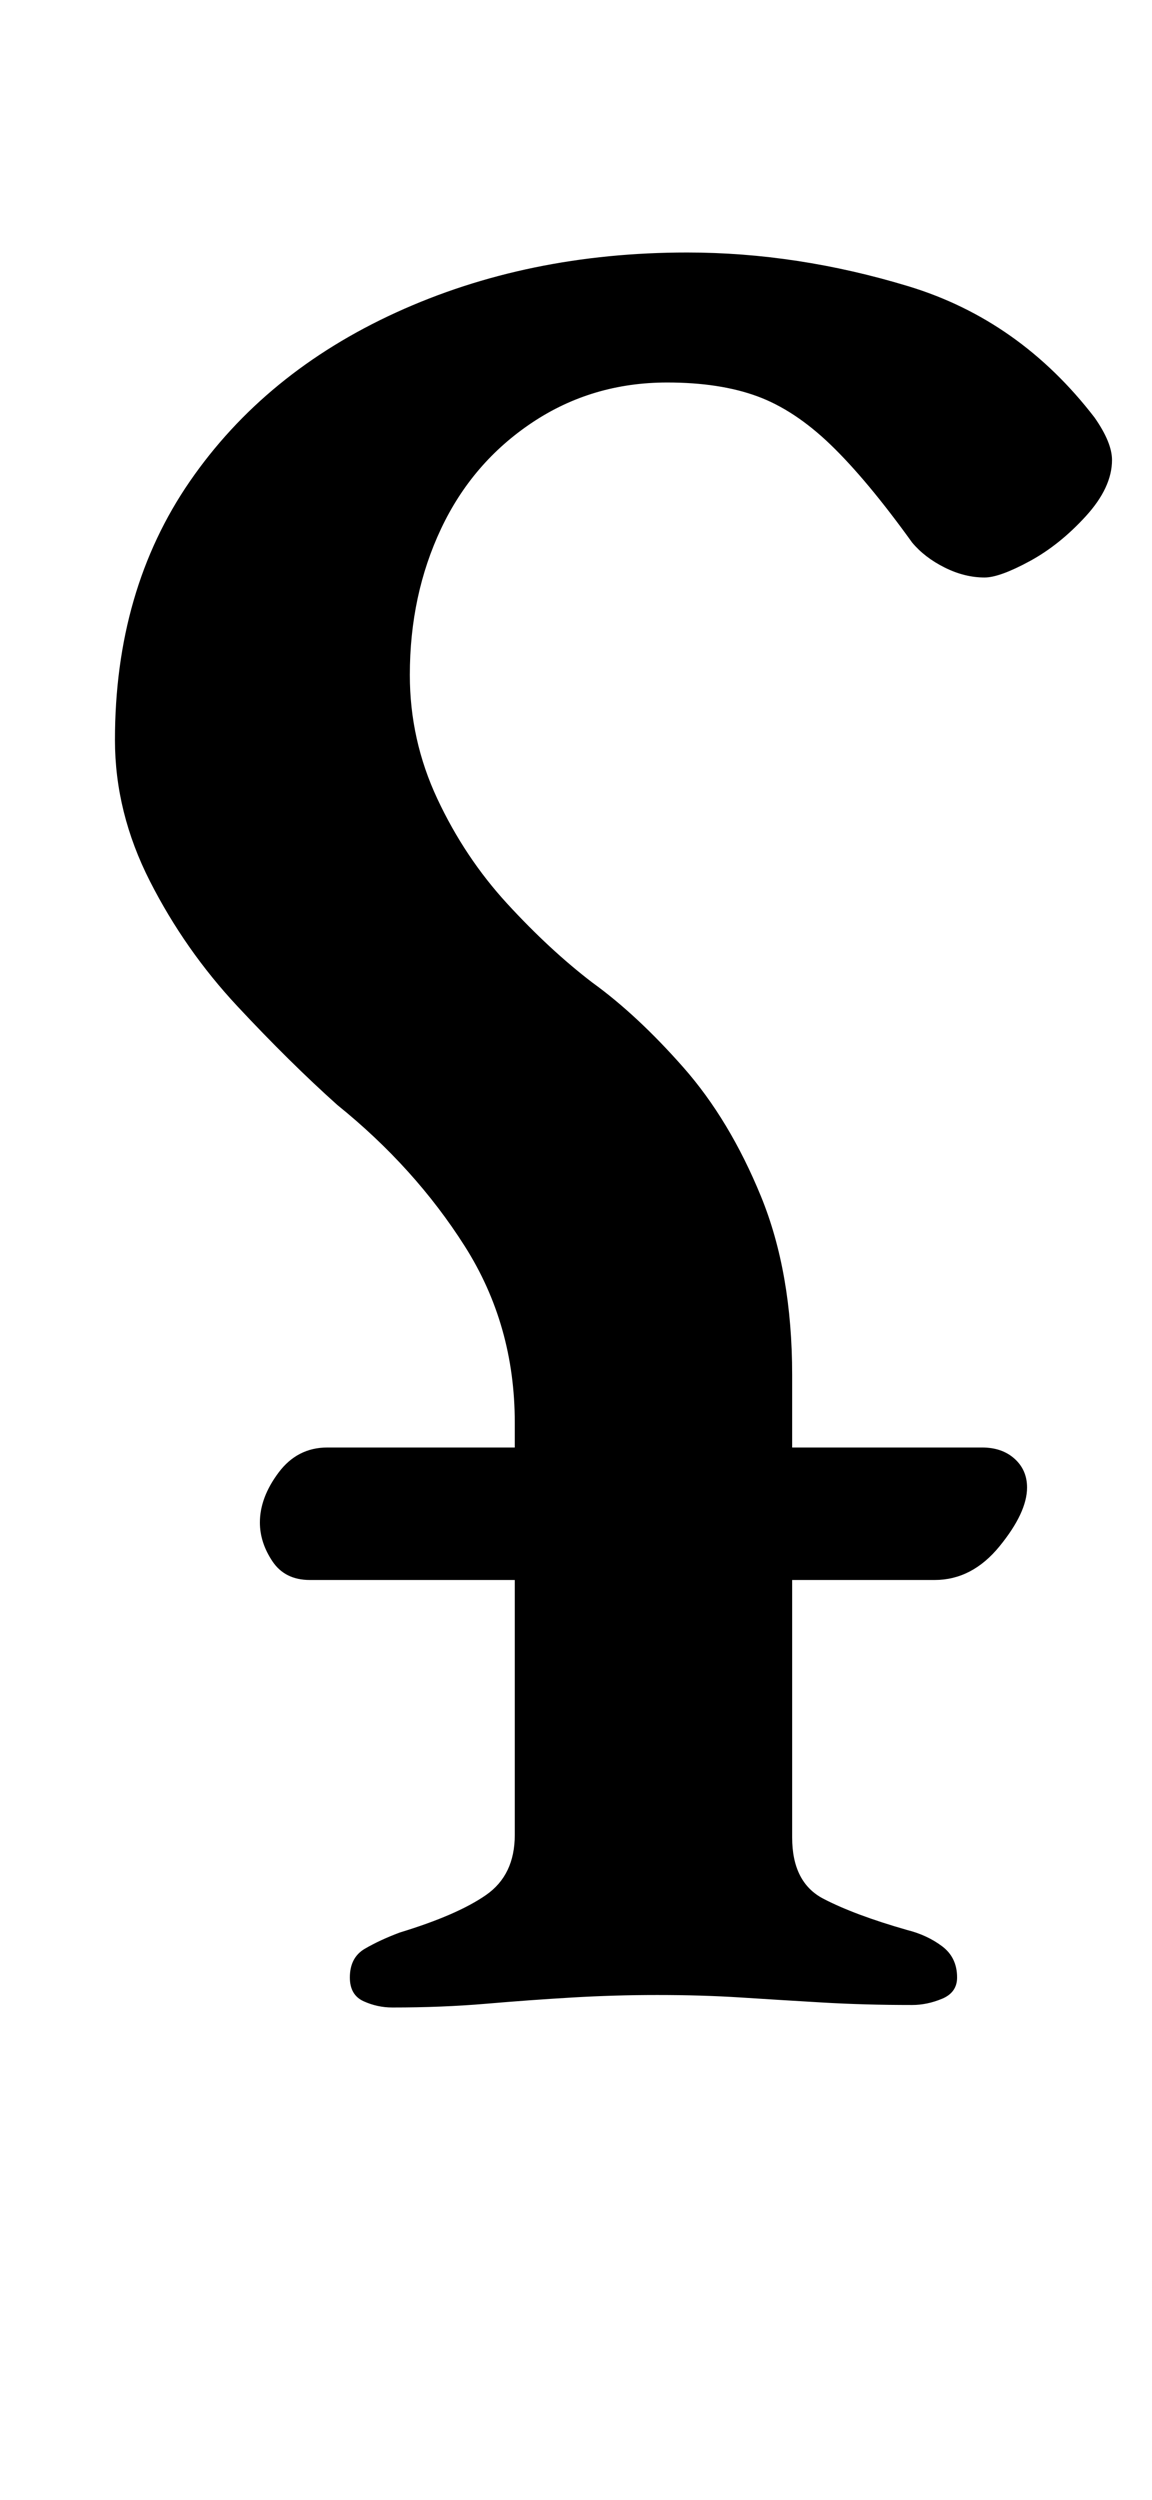 <?xml version="1.0" standalone="no"?>
<!DOCTYPE svg PUBLIC "-//W3C//DTD SVG 1.1//EN" "http://www.w3.org/Graphics/SVG/1.1/DTD/svg11.dtd" >
<svg xmlns="http://www.w3.org/2000/svg" xmlns:xlink="http://www.w3.org/1999/xlink" version="1.1" viewBox="-10 0 461 1000">
  <g transform="matrix(1 0 0 -1 0 800)">
   <path fill="currentColor"
d="M114 168q-10 0 -15 7.5t-5 15.5q0 10 7.5 20t19.5 10h262q8 0 13 -4.5t5 -11.5q0 -10 -11 -23.5t-26 -13.5h-250zM147 -3q-6 0 -11.5 2.5t-5.5 9.5q0 8 6 11.5t14 6.5q23 7 34.5 15t11.5 24v165q0 39 -20 70.5t-51 56.5q-19 17 -40 39.5t-35 50t-14 56.5q0 60 30 103.5
t82.5 67.5t116.5 24q44 0 88.5 -13.5t74.5 -52.5q7 -10 7 -17q0 -11 -10.5 -22.5t-22.5 -18t-18 -6.5q-8 0 -16 4t-13 10q-18 25 -32.5 39t-29.5 19.5t-36 5.5q-30 0 -54 -16t-36.5 -42.5t-12.5 -58.5q0 -26 11 -49.5t28 -42t34 -31.5q18 -13 36.5 -34t31 -51.5t12.5 -71.5
v-185q0 -18 12.5 -24.5t33.5 -12.5q8 -2 14 -6.5t6 -12.5q0 -6 -6 -8.5t-12 -2.5q-19 0 -36 1t-32.5 2t-33.5 1q-17 0 -34 -1t-34.5 -2.5t-37.5 -1.5z" />
  </g>

</svg>
